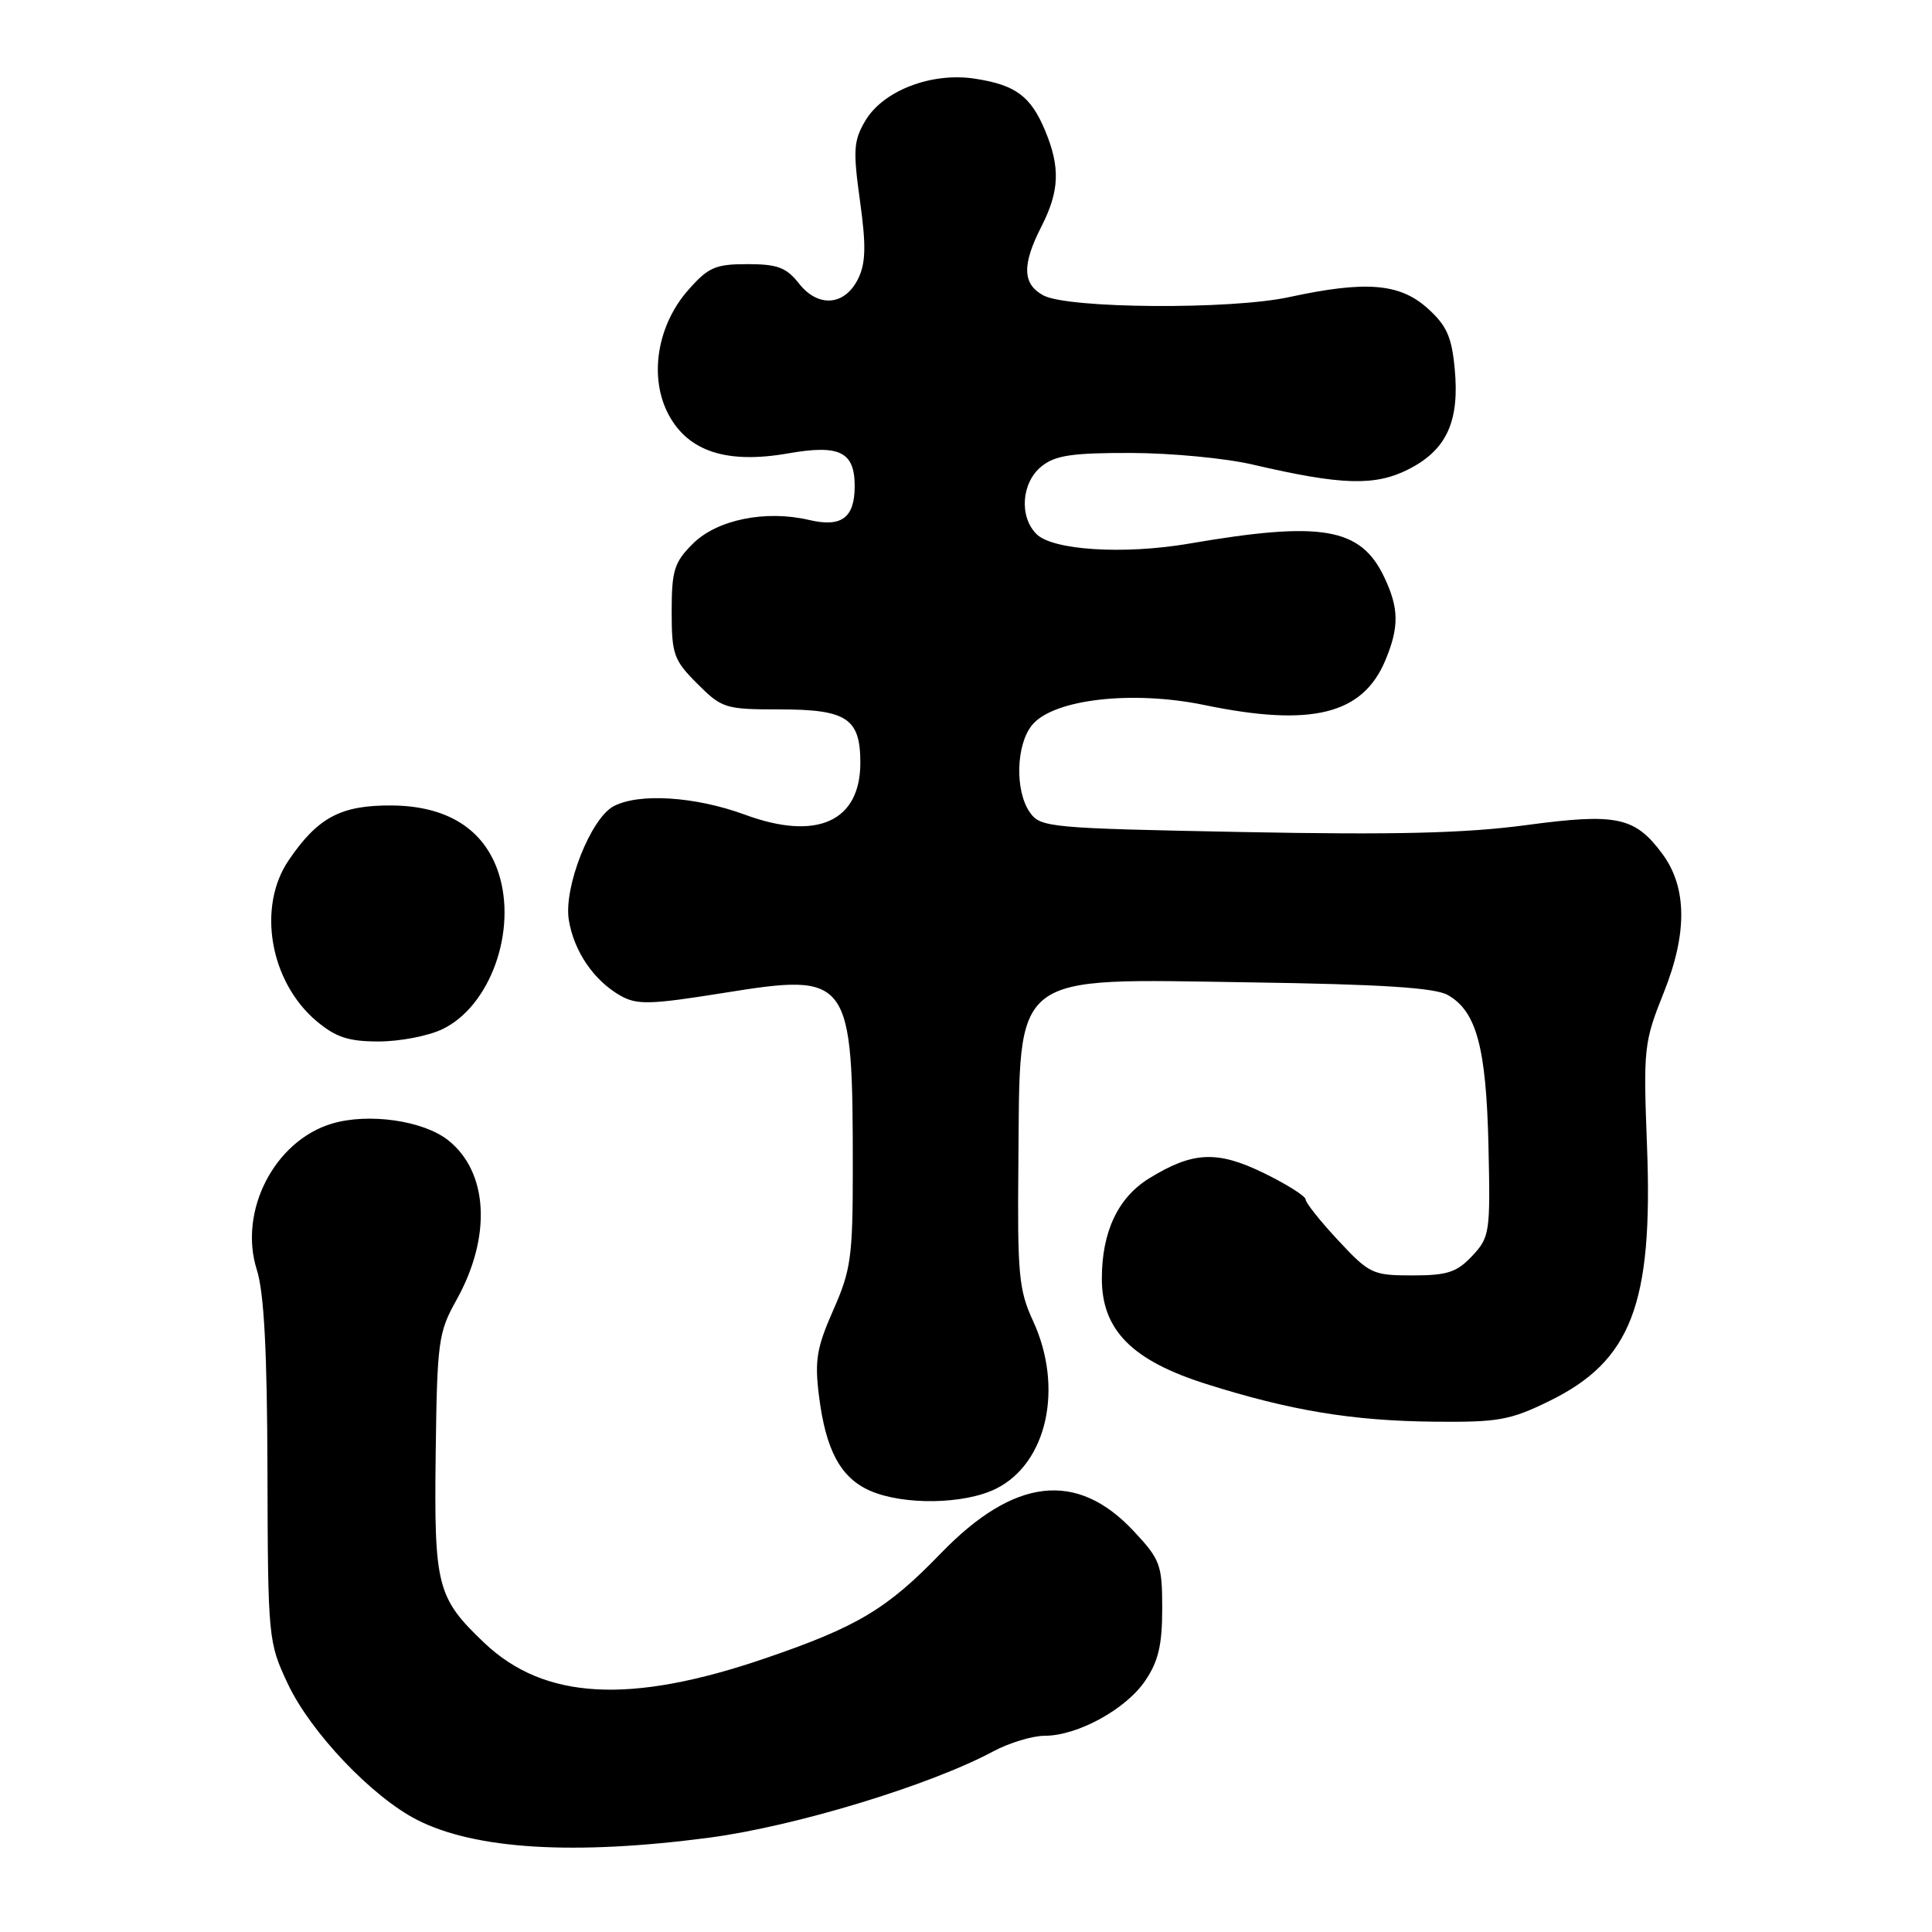 <?xml version="1.0" encoding="UTF-8" standalone="no"?>
<!DOCTYPE svg PUBLIC "-//W3C//DTD SVG 1.1//EN" "http://www.w3.org/Graphics/SVG/1.1/DTD/svg11.dtd" >
<svg xmlns="http://www.w3.org/2000/svg" xmlns:xlink="http://www.w3.org/1999/xlink" version="1.1" viewBox="0 0 256 256">
 <g >
 <path fill="currentColor"
d=" M 93.98 243.50 C 105.34 242.00 123.20 236.58 131.62 232.06 C 133.74 230.93 136.80 230.00 138.42 230.00 C 142.78 230.00 149.19 226.49 151.75 222.70 C 153.49 220.14 154.00 217.95 154.00 213.15 C 154.00 207.33 153.75 206.66 150.25 202.91 C 142.70 194.82 134.39 195.77 124.66 205.83 C 117.54 213.20 113.62 215.55 101.50 219.70 C 83.51 225.87 72.13 225.25 64.16 217.68 C 57.90 211.71 57.51 210.21 57.73 192.66 C 57.92 177.74 58.08 176.56 60.48 172.26 C 65.17 163.87 64.71 155.28 59.36 151.07 C 56.06 148.47 48.80 147.44 43.97 148.89 C 36.36 151.17 31.57 160.50 34.03 168.25 C 34.99 171.27 35.40 179.03 35.44 195.00 C 35.50 217.10 35.55 217.60 38.11 223.06 C 41.13 229.51 49.27 238.08 55.28 241.15 C 62.97 245.06 76.08 245.86 93.98 243.50 Z  M 132.00 197.25 C 138.77 193.87 140.96 183.83 136.87 175.00 C 135.00 170.96 134.80 168.82 134.94 154.19 C 135.18 128.47 133.62 129.69 165.72 130.17 C 183.02 130.42 190.14 130.88 191.83 131.84 C 195.64 133.99 196.93 138.76 197.23 151.82 C 197.49 163.33 197.40 163.93 195.08 166.41 C 193.04 168.59 191.78 169.00 187.15 169.00 C 181.88 169.00 181.45 168.79 177.32 164.36 C 174.94 161.81 173.00 159.37 173.00 158.93 C 173.00 158.50 170.52 156.93 167.49 155.45 C 161.29 152.42 158.05 152.57 152.25 156.15 C 148.13 158.70 146.00 163.23 146.00 169.43 C 146.00 176.25 150.01 180.29 159.88 183.40 C 170.98 186.91 179.19 188.27 190.00 188.38 C 198.52 188.47 200.10 188.19 205.30 185.64 C 216.15 180.33 219.04 172.80 218.24 151.93 C 217.74 138.86 217.82 138.11 220.47 131.49 C 223.61 123.64 223.54 117.56 220.27 113.14 C 216.64 108.23 214.22 107.72 202.24 109.33 C 194.15 110.41 184.88 110.64 164.71 110.25 C 138.98 109.75 137.87 109.65 136.46 107.64 C 134.47 104.80 134.62 98.69 136.75 96.08 C 139.54 92.65 150.00 91.44 159.59 93.42 C 173.78 96.36 180.56 94.68 183.56 87.51 C 185.41 83.09 185.38 80.60 183.42 76.48 C 180.30 69.90 175.15 69.01 157.57 72.03 C 148.92 73.51 139.50 72.92 137.34 70.77 C 135.02 68.45 135.35 63.95 137.99 61.81 C 139.80 60.34 142.03 60.00 149.86 60.02 C 155.16 60.03 162.43 60.72 166.00 61.56 C 177.81 64.31 182.21 64.44 186.68 62.16 C 191.70 59.60 193.43 55.80 192.75 48.80 C 192.35 44.59 191.67 43.09 189.11 40.81 C 185.44 37.53 180.92 37.18 170.81 39.37 C 163.09 41.05 141.50 40.90 138.25 39.14 C 135.47 37.64 135.40 35.09 138.00 30.00 C 140.39 25.31 140.51 22.17 138.49 17.32 C 136.58 12.74 134.58 11.26 129.21 10.43 C 123.46 9.53 117.02 12.00 114.66 16.00 C 113.10 18.63 113.02 19.91 113.95 26.60 C 114.77 32.47 114.72 34.81 113.75 36.85 C 112.00 40.51 108.44 40.83 105.88 37.58 C 104.20 35.44 103.02 35.00 99.03 35.00 C 94.78 35.00 93.85 35.41 91.17 38.46 C 87.04 43.16 85.97 50.04 88.60 54.96 C 91.23 59.85 96.35 61.50 104.47 60.07 C 111.26 58.88 113.25 59.87 113.25 64.41 C 113.25 68.62 111.51 69.91 107.22 68.90 C 101.43 67.54 94.98 68.86 91.78 72.07 C 89.34 74.51 89.00 75.60 89.00 81.02 C 89.00 86.71 89.27 87.47 92.40 90.60 C 95.66 93.86 96.10 94.00 103.33 94.00 C 112.21 94.00 114.00 95.19 114.00 101.07 C 114.00 108.86 108.23 111.46 98.71 107.95 C 92.13 105.53 84.64 105.05 81.29 106.84 C 78.26 108.47 74.67 117.59 75.37 121.90 C 76.05 126.06 78.68 129.92 82.21 131.93 C 84.41 133.17 86.11 133.13 95.87 131.57 C 112.66 128.87 113.00 129.33 113.00 155.02 C 113.00 166.54 112.75 168.31 110.41 173.60 C 108.21 178.58 107.93 180.28 108.52 184.97 C 109.42 192.18 111.39 195.83 115.31 197.54 C 119.77 199.48 127.82 199.34 132.00 197.25 Z  M 58.58 136.39 C 64.96 133.37 68.57 123.29 66.04 115.61 C 64.14 109.88 59.28 106.80 51.97 106.73 C 45.19 106.67 42.13 108.28 38.25 113.99 C 34.04 120.18 35.76 130.09 41.94 135.30 C 44.50 137.45 46.18 138.00 50.18 138.00 C 52.94 138.00 56.72 137.28 58.58 136.39 Z "/>
</g>
</svg>